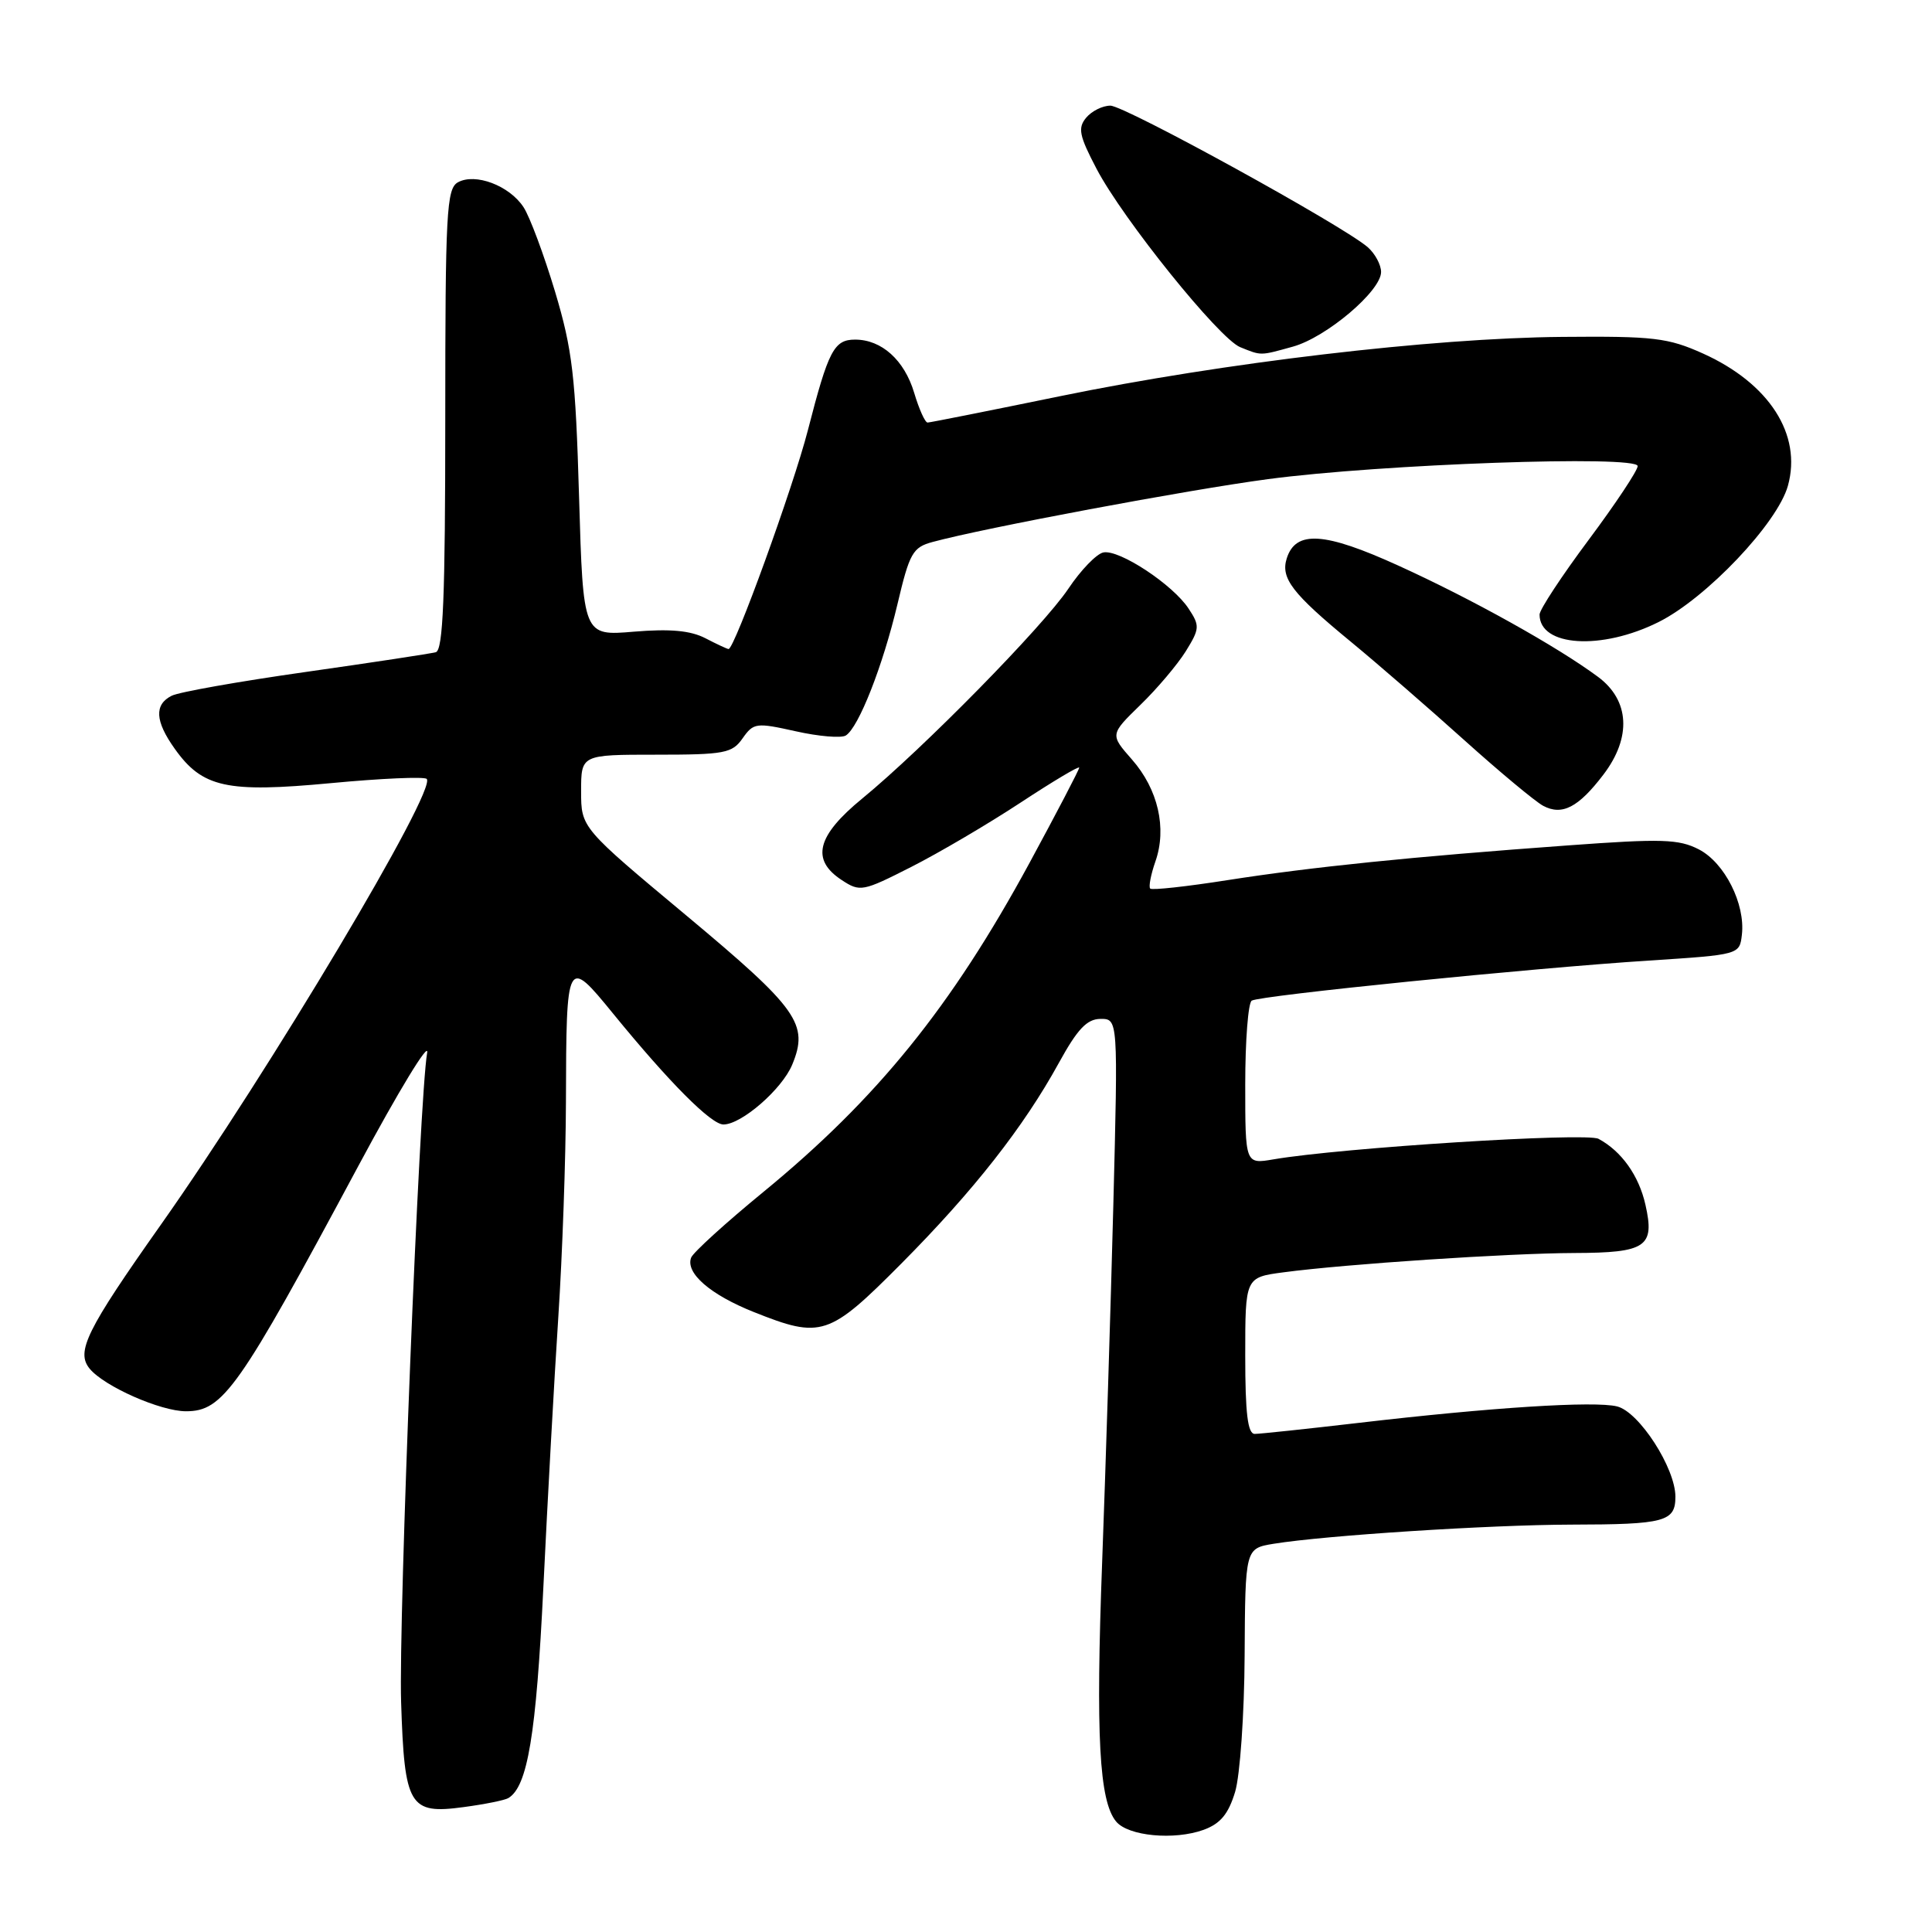 <?xml version="1.0" encoding="UTF-8" standalone="no"?>
<!DOCTYPE svg PUBLIC "-//W3C//DTD SVG 1.1//EN" "http://www.w3.org/Graphics/SVG/1.1/DTD/svg11.dtd" >
<svg xmlns="http://www.w3.org/2000/svg" xmlns:xlink="http://www.w3.org/1999/xlink" version="1.1" viewBox="0 0 256 256">
 <g >
 <path fill="currentColor"
d=" M 163.66 237.43 C 164.31 235.27 164.88 227.14 164.92 219.34 C 165.00 205.18 165.00 205.18 168.75 204.56 C 175.57 203.45 197.32 202.05 208.17 202.02 C 220.62 202.00 222.00 201.63 222.00 198.32 C 222.00 194.53 217.20 187.09 214.28 186.36 C 211.31 185.61 197.55 186.49 180.02 188.54 C 173.14 189.34 166.95 190.00 166.26 190.00 C 165.33 190.00 165.00 187.29 165.00 179.63 C 165.00 169.26 165.00 169.26 170.06 168.59 C 178.31 167.49 199.89 166.06 208.63 166.03 C 218.14 166.00 219.29 165.21 218.03 159.64 C 217.16 155.76 214.85 152.53 211.81 150.90 C 210.19 150.03 177.76 152.08 168.75 153.62 C 165.00 154.26 165.00 154.26 165.00 143.69 C 165.00 137.88 165.39 132.88 165.86 132.59 C 166.96 131.91 202.81 128.29 218.50 127.28 C 230.50 126.50 230.50 126.50 230.81 123.85 C 231.28 119.78 228.53 114.32 225.11 112.55 C 222.45 111.18 220.20 111.11 207.78 112.02 C 186.99 113.53 173.80 114.88 162.67 116.62 C 157.26 117.47 152.64 117.98 152.41 117.74 C 152.18 117.51 152.49 115.89 153.10 114.14 C 154.64 109.74 153.45 104.58 149.99 100.64 C 147.08 97.33 147.08 97.33 151.10 93.41 C 153.32 91.26 156.02 88.06 157.12 86.30 C 158.97 83.31 159.00 82.92 157.50 80.65 C 155.42 77.47 148.33 72.79 146.21 73.20 C 145.31 73.37 143.21 75.54 141.56 78.01 C 138.20 83.02 122.32 99.19 114.25 105.81 C 108.22 110.75 107.42 113.92 111.53 116.61 C 113.96 118.21 114.31 118.14 120.73 114.88 C 124.40 113.02 130.91 109.19 135.20 106.37 C 139.49 103.55 143.00 101.45 143.00 101.72 C 143.00 101.98 140.03 107.67 136.41 114.35 C 126.07 133.41 116.22 145.58 101.15 157.94 C 96.15 162.04 91.85 165.95 91.58 166.64 C 90.80 168.68 94.11 171.55 99.88 173.85 C 108.83 177.42 109.83 177.09 119.42 167.44 C 129.02 157.77 135.63 149.35 140.31 140.83 C 142.77 136.35 144.03 135.02 145.82 135.01 C 148.15 135.00 148.15 135.00 147.52 159.75 C 147.17 173.36 146.50 194.62 146.04 207.00 C 145.18 230.00 145.65 238.66 147.89 241.36 C 149.49 243.30 155.60 243.87 159.49 242.46 C 161.72 241.64 162.77 240.37 163.66 237.43 Z  M 67.35 238.26 C 69.91 236.74 71.05 229.88 72.00 210.29 C 72.55 198.86 73.44 182.75 73.98 174.50 C 74.52 166.25 74.97 153.43 74.99 146.00 C 75.04 126.86 75.09 126.77 81.25 134.32 C 88.71 143.46 94.23 149.00 95.86 149.00 C 98.25 149.00 103.62 144.33 104.97 141.08 C 107.20 135.70 105.76 133.68 90.98 121.34 C 77.00 109.68 77.00 109.68 77.00 104.84 C 77.00 100.00 77.00 100.00 86.94 100.00 C 96.01 100.00 97.02 99.81 98.40 97.83 C 99.85 95.77 100.20 95.73 105.45 96.90 C 108.48 97.58 111.46 97.83 112.07 97.46 C 113.77 96.41 116.97 88.27 118.92 80.05 C 120.52 73.27 120.94 72.52 123.59 71.81 C 130.44 69.95 157.41 64.90 168.00 63.49 C 182.95 61.49 217.00 60.29 217.00 61.76 C 217.00 62.34 214.08 66.74 210.50 71.54 C 206.93 76.33 204.00 80.78 204.00 81.43 C 204.00 85.68 212.19 86.21 219.76 82.43 C 226.09 79.28 235.54 69.32 236.91 64.36 C 238.79 57.57 234.43 50.80 225.65 46.84 C 221.02 44.76 219.13 44.53 207.00 44.64 C 189.70 44.79 162.14 48.05 140.50 52.49 C 131.15 54.41 123.23 55.99 122.91 55.99 C 122.58 56.00 121.78 54.22 121.13 52.04 C 119.83 47.71 116.82 45.00 113.31 45.00 C 110.51 45.00 109.77 46.42 107.05 57.00 C 105.10 64.57 97.33 86.00 96.54 86.00 C 96.37 86.00 94.99 85.36 93.47 84.57 C 91.50 83.55 88.80 83.30 83.99 83.70 C 77.27 84.27 77.27 84.27 76.73 65.88 C 76.26 49.84 75.86 46.37 73.54 38.62 C 72.07 33.74 70.20 28.71 69.37 27.45 C 67.50 24.59 62.97 22.88 60.67 24.16 C 59.17 25.01 59.00 28.12 59.00 55.58 C 59.00 79.11 58.71 86.14 57.75 86.42 C 57.06 86.61 49.30 87.79 40.50 89.04 C 31.70 90.29 23.71 91.70 22.75 92.19 C 20.42 93.36 20.54 95.55 23.15 99.21 C 26.82 104.37 30.02 105.07 43.84 103.77 C 50.51 103.14 56.23 102.89 56.54 103.21 C 57.94 104.61 35.71 141.88 21.33 162.26 C 11.43 176.28 10.03 179.12 11.89 181.37 C 13.84 183.72 21.28 187.00 24.64 187.00 C 29.57 187.00 31.61 184.10 47.48 154.50 C 52.79 144.60 56.89 137.85 56.60 139.50 C 55.57 145.26 52.80 214.48 53.15 225.54 C 53.59 239.35 54.23 240.43 61.43 239.45 C 64.22 239.08 66.88 238.54 67.35 238.26 Z  M 212.46 102.64 C 216.21 97.72 215.94 92.80 211.75 89.69 C 206.36 85.69 195.05 79.38 185.30 74.95 C 175.49 70.48 171.69 70.24 170.50 73.99 C 169.67 76.62 171.22 78.64 179.00 85.04 C 182.57 87.98 189.32 93.84 194.00 98.05 C 198.68 102.26 203.39 106.18 204.47 106.77 C 206.98 108.11 209.14 107.00 212.46 102.64 Z  M 171.32 45.93 C 175.75 44.70 183.00 38.56 183.00 36.04 C 183.00 35.09 182.21 33.62 181.25 32.77 C 178.06 29.96 149.05 14.00 147.13 14.00 C 146.09 14.00 144.65 14.72 143.92 15.60 C 142.79 16.96 143.00 17.98 145.29 22.35 C 148.79 29.04 161.54 44.87 164.33 46.00 C 167.18 47.15 166.92 47.15 171.32 45.93 Z "/>
</g>
</svg>